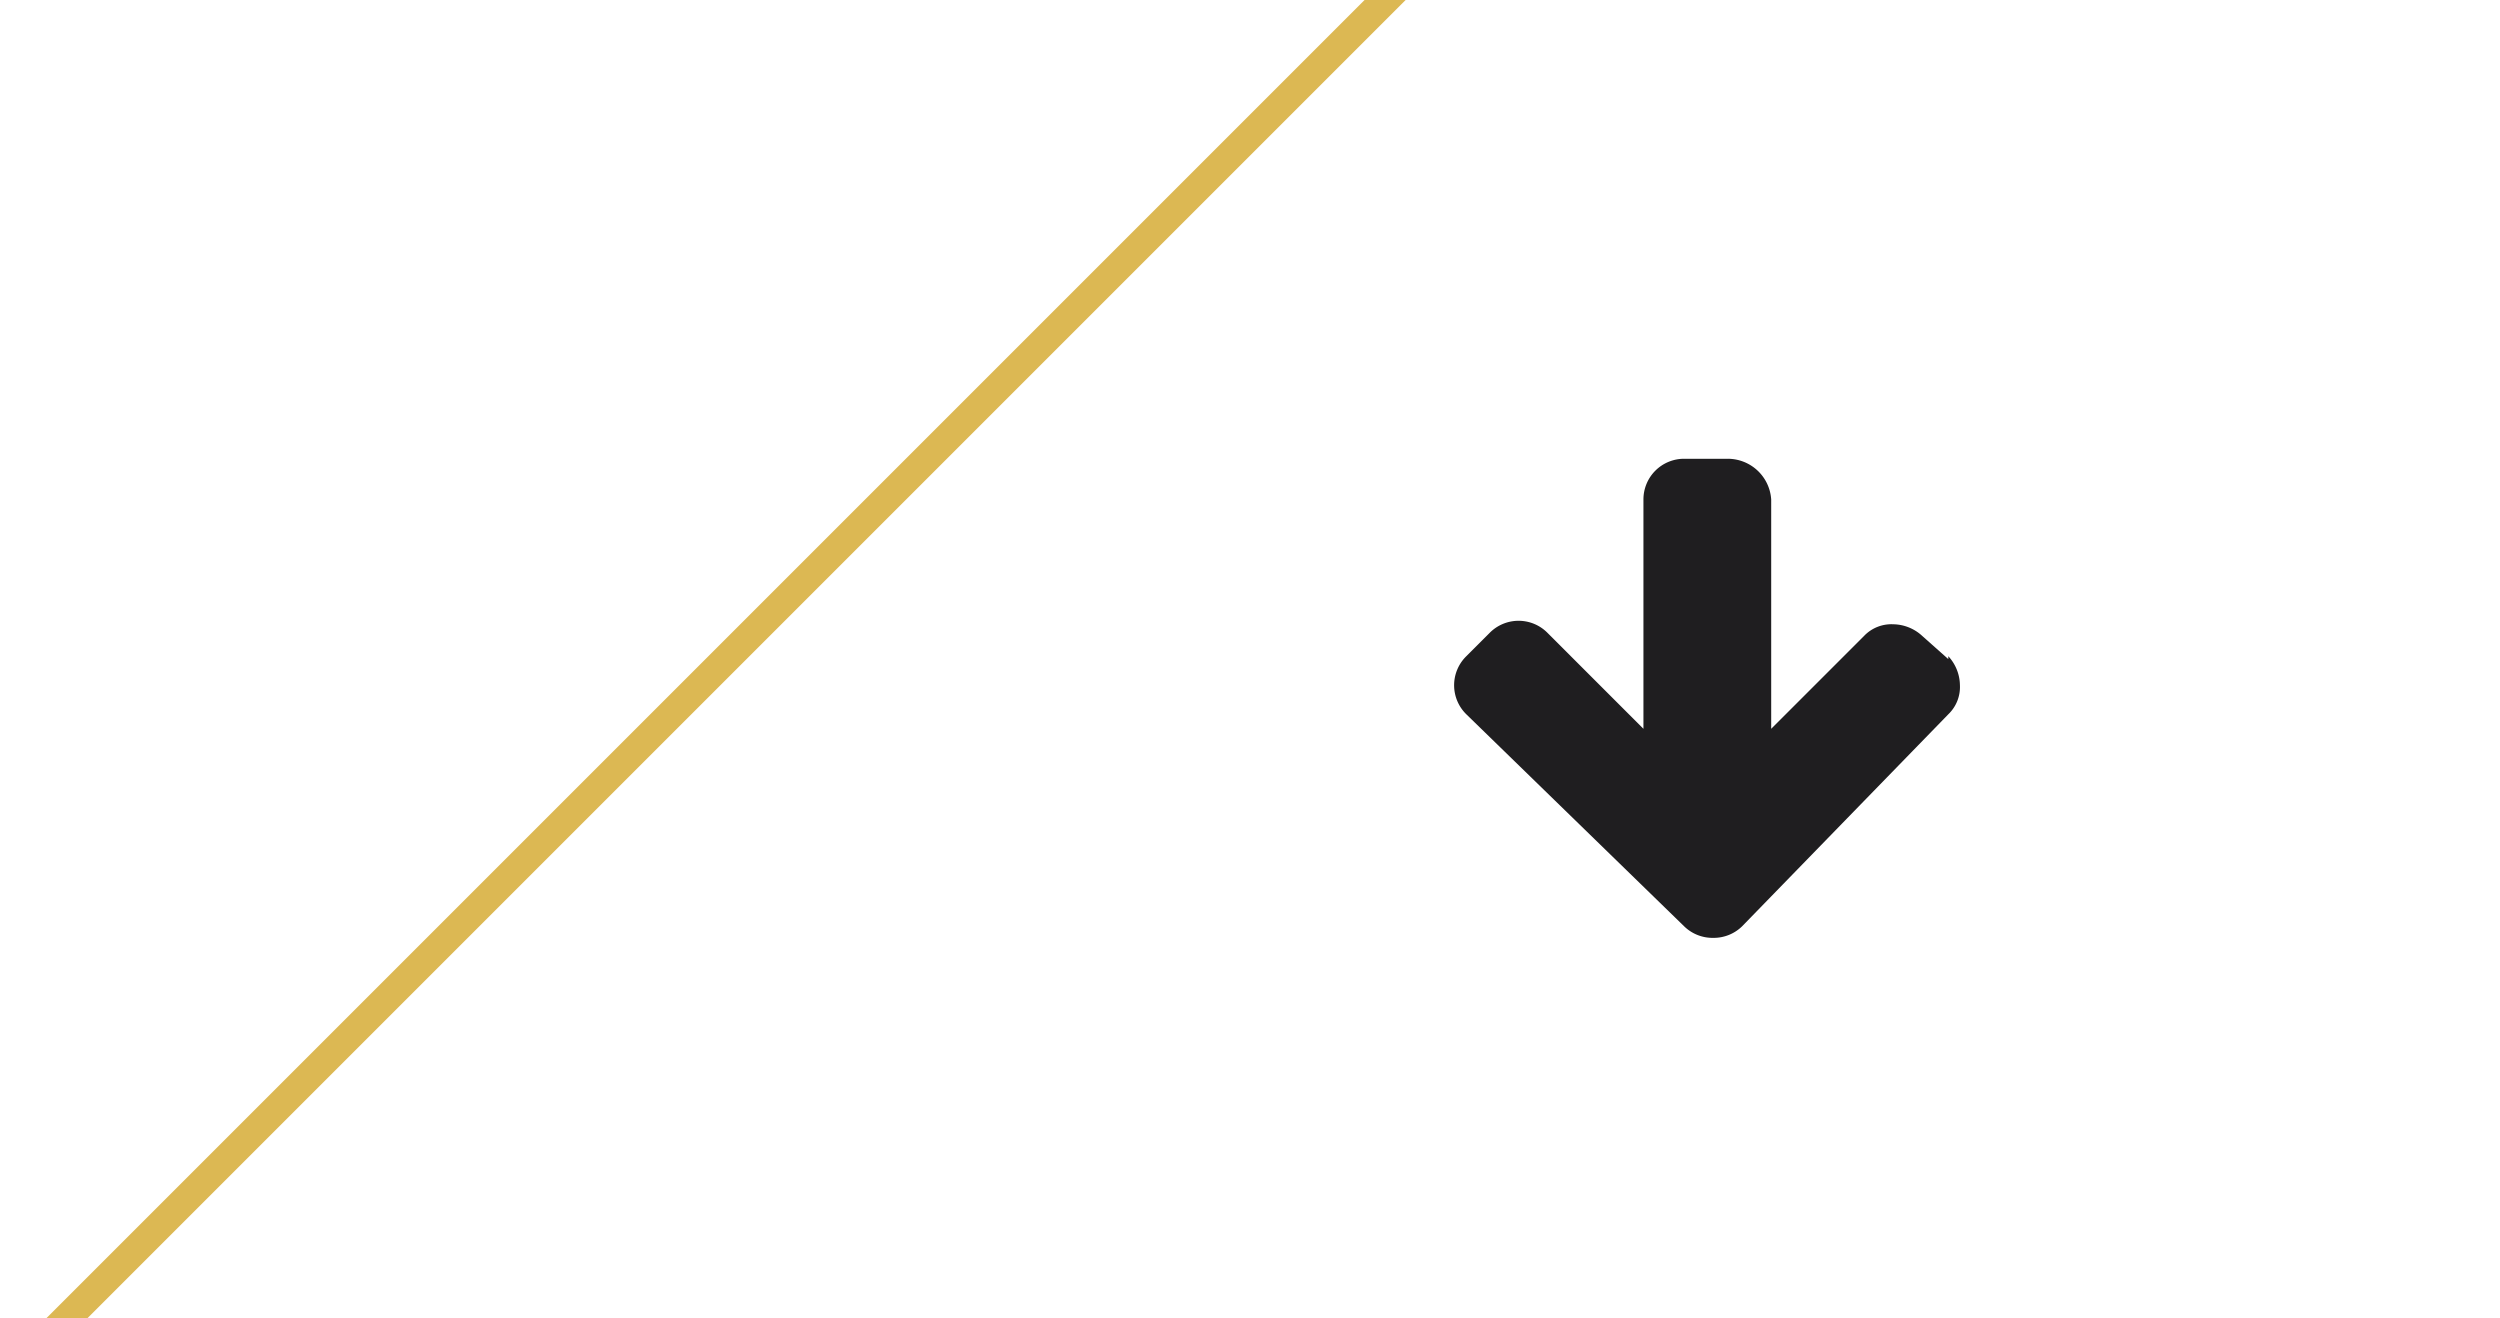 <svg id="Layer_1" data-name="Layer 1" xmlns="http://www.w3.org/2000/svg" xmlns:xlink="http://www.w3.org/1999/xlink" width="86.1" height="45.4" viewBox="0 0 86.1 45.4"><defs><style>.cls-1{fill:url(#linear-gradient);filter:url(#luminosity-noclip);}.cls-2{mask:url(#mask);}.cls-3{fill:#dcb853;}.cls-4{fill:#1f1e20;}</style><linearGradient id="linear-gradient" x1="-1013.62" y1="1095.61" x2="-1012.62" y2="1095.61" gradientTransform="matrix(0, 49.85, 49.85, 0, -54664.3, 50531.54)" gradientUnits="userSpaceOnUse"><stop offset="0" stop-color="#fff"/><stop offset="1"/></linearGradient><filter id="luminosity-noclip" x="-171.87" y="-2.6" width="257.98" height="50.56" filterUnits="userSpaceOnUse" color-interpolation-filters="sRGB"><feFlood flood-color="#fff" result="bg"/><feBlend in="SourceGraphic" in2="bg"/></filter><mask id="mask" x="-171.87" y="-2.6" width="257.98" height="50.56" maskUnits="userSpaceOnUse"><rect class="cls-1" x="-171.9" y="-2.6" width="258" height="50.56"/></mask></defs><title>thuis-filter-dropdown</title><g class="cls-2"><rect class="cls-3" x="-10.3" y="22.2" width="70.5" height="1" transform="translate(-8.7 24.3) rotate(-45)"/></g><path class="cls-4" d="M67.1,22.7l-0.9-.8a1.5,1.5,0,0,0-1-.4,1.3,1.3,0,0,0-1,.4L61,25.1V17.2a1.5,1.5,0,0,0-1.5-1.4H58a1.4,1.4,0,0,0-1.4,1.4v7.9l-3.3-3.3a1.4,1.4,0,0,0-2,0l-0.8.8a1.4,1.4,0,0,0,0,2L58,31.9a1.4,1.4,0,0,0,1,.4,1.4,1.4,0,0,0,1-.4l7.1-7.3a1.3,1.3,0,0,0,.4-1,1.5,1.5,0,0,0-.4-1"/></svg>